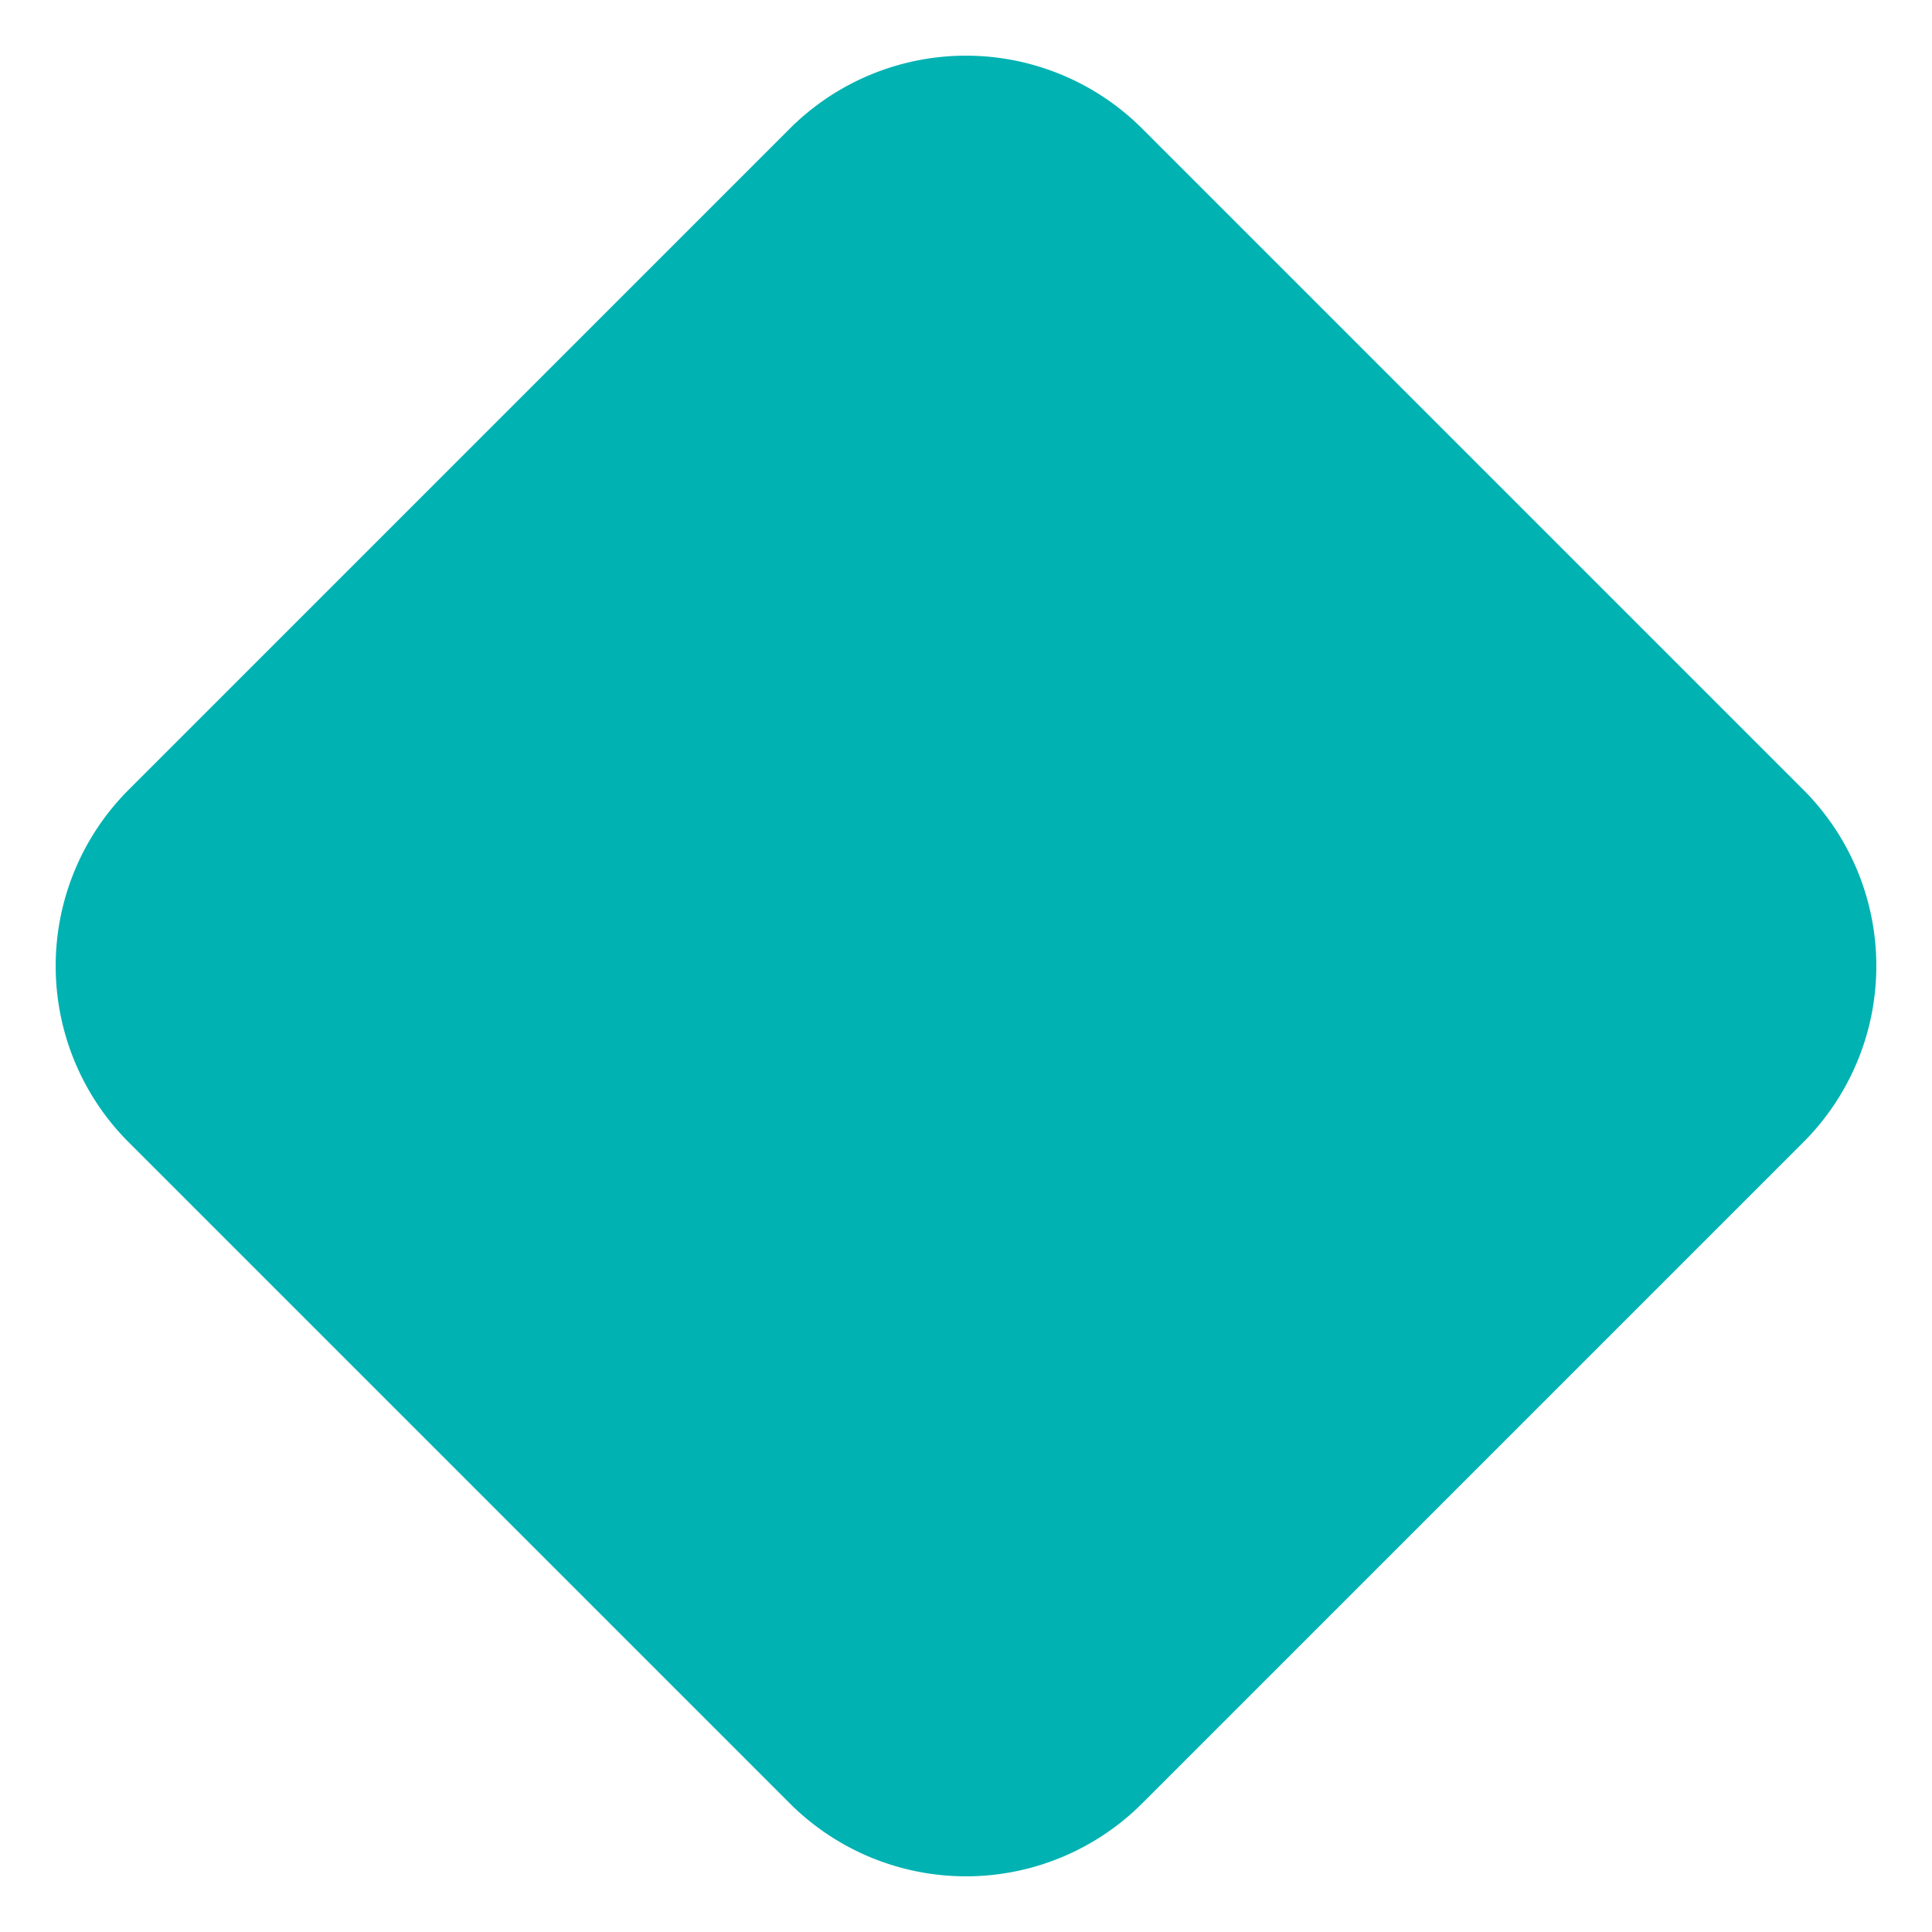 <svg xmlns="http://www.w3.org/2000/svg" width="31" height="31" viewBox="0 0 31 31"><g><g transform="rotate(-45 15.5 15.5)"><path fill="#00b2b2" d="M4 8a4 4 0 0 1 4-4h15a4 4 0 0 1 4 4v15a4 4 0 0 1-4 4H8a4 4 0 0 1-4-4z"/></g></g></svg>
